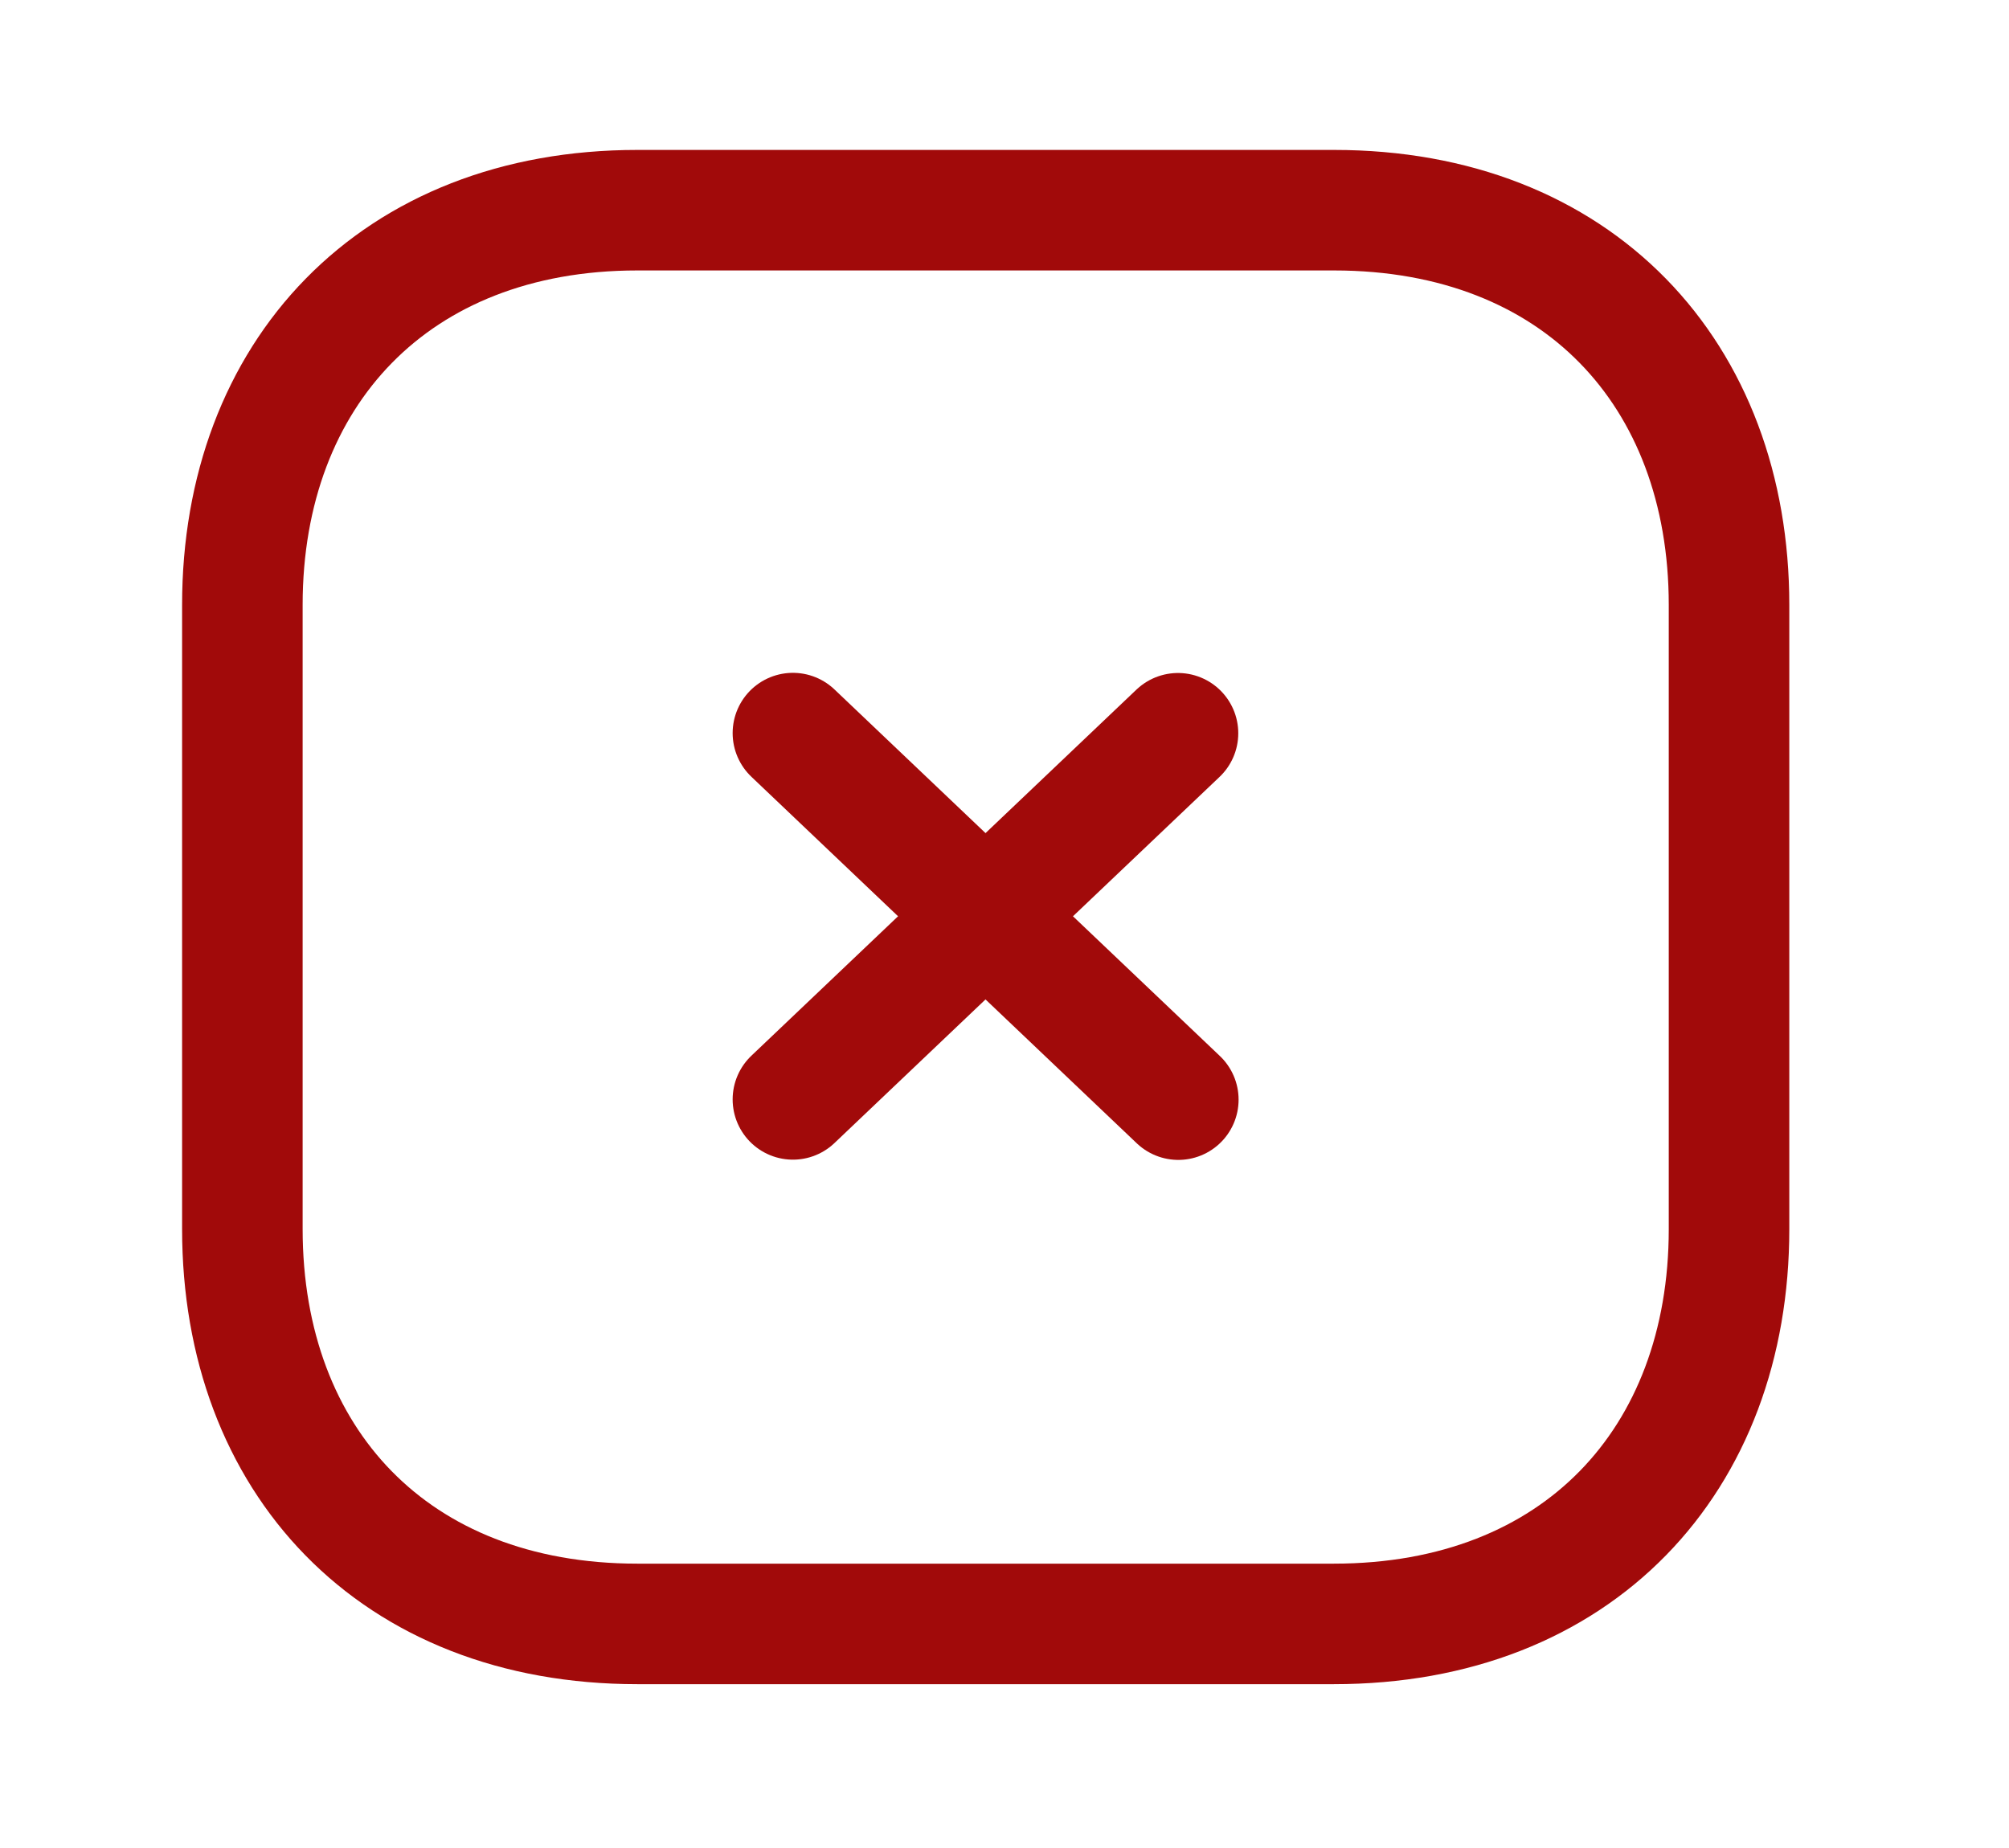 <svg width="25" height="23" viewBox="0 0 25 23" fill="none" xmlns="http://www.w3.org/2000/svg">
<path d="M14.659 9.126L9.867 13.683" stroke="#A10A0A" stroke-width="1.5" stroke-linecap="round" stroke-linejoin="round"/>
<path d="M14.663 13.686L9.867 9.124" stroke="#A10A0A" stroke-width="1.5" stroke-linecap="round" stroke-linejoin="round"/>
<path fill-rule="evenodd" clip-rule="evenodd" d="M16.6 2.616H7.931C4.91 2.616 3.016 4.65 3.016 7.529V15.297C3.016 18.177 4.901 20.211 7.931 20.211H16.599C19.63 20.211 21.516 18.177 21.516 15.297V7.529C21.516 4.65 19.63 2.616 16.6 2.616Z" stroke="#A10A0A" stroke-width="1.5" stroke-linecap="round" stroke-linejoin="round"/>
</svg>
